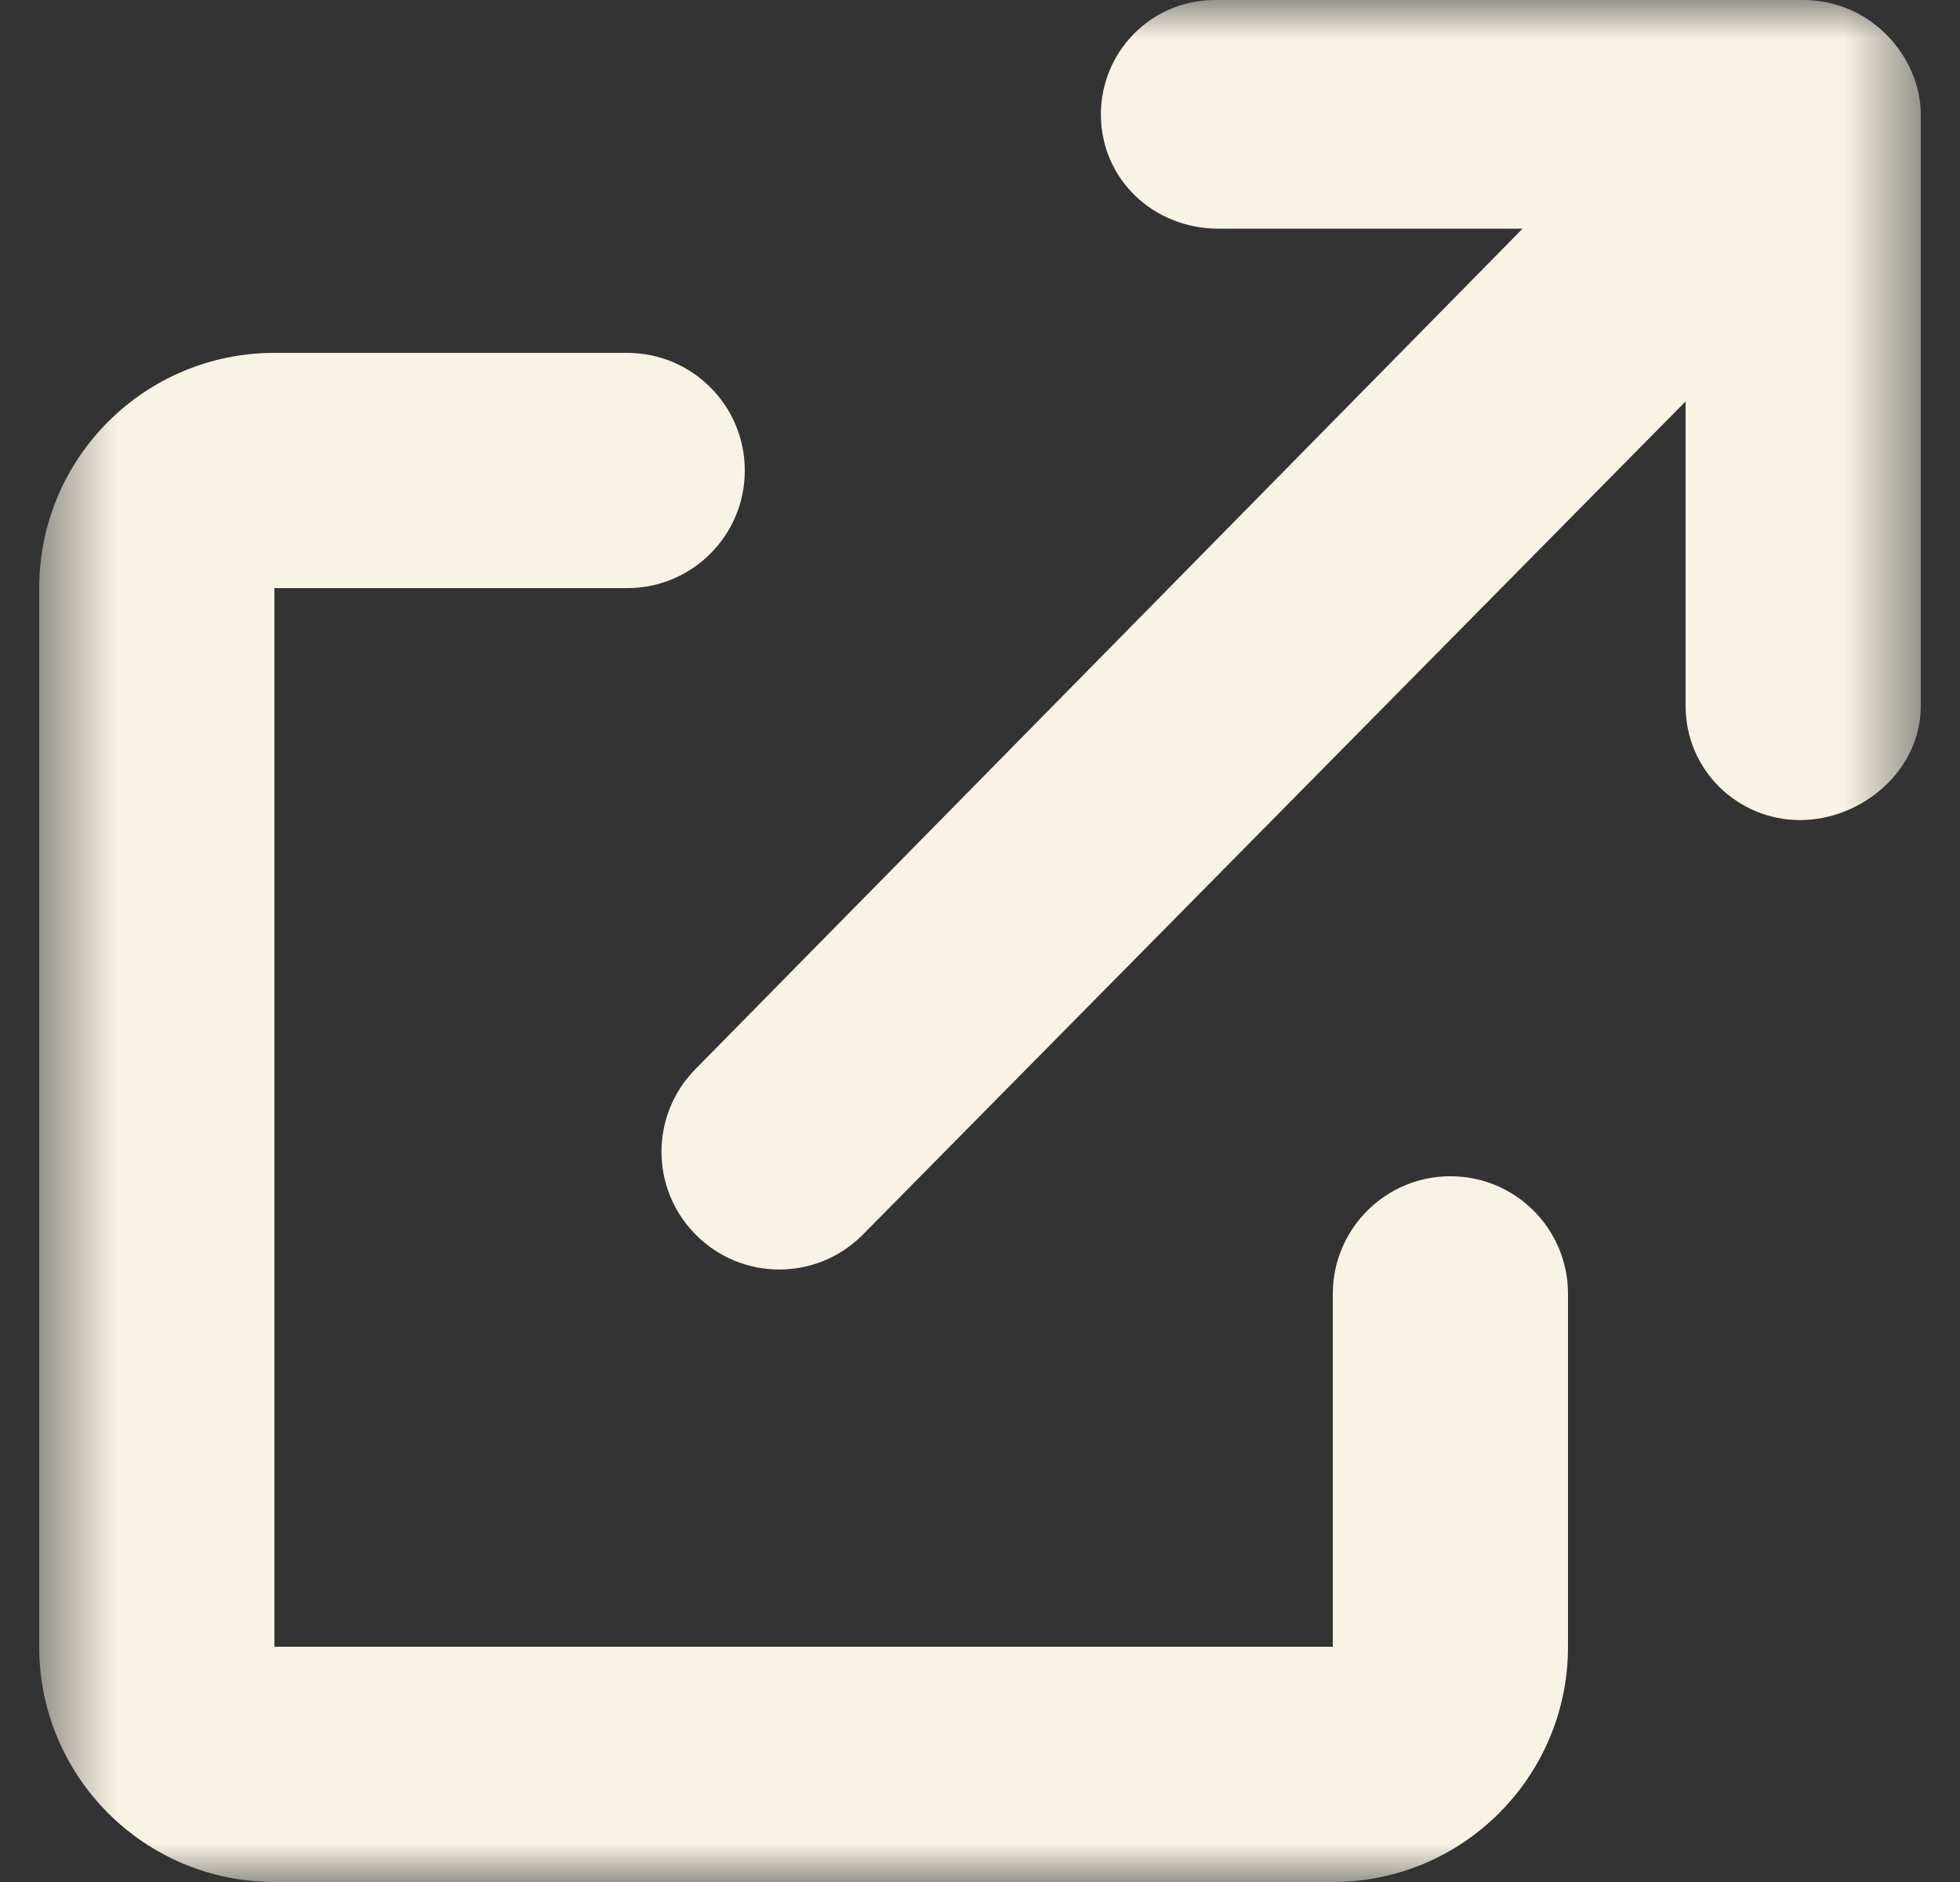 <svg width="25" height="24" viewBox="0 0 25 24" fill="none" xmlns="http://www.w3.org/2000/svg">
<rect x="0" y="0" width="25" height="24" fill="#333333" stroke="none"/>
<g clip-path="url(#clip0_57_14)">
<mask id="mask0_57_14" style="mask-type:luminance" maskUnits="userSpaceOnUse" x="0" y="0" width="25" height="24">
<path d="M24.5 0H0.5V24H24.5V0Z" fill="white"/>
</mask>
<g mask="url(#mask0_57_14)">
<path d="M18.5 15C17.672 15 17 15.672 17 16.5V21H3.5V7.5H8C8.828 7.5 9.5 6.829 9.5 6C9.5 5.171 8.828 4.5 8 4.5H3.5C1.843 4.5 0.5 5.843 0.5 7.5V21C0.5 22.657 1.843 24 3.5 24H17C18.657 24 20 22.657 20 21V16.5C20 15.67 19.33 15 18.5 15ZM24.059 0.439C23.788 0.168 23.413 0 23 0H15.5C14.672 0 14.042 0.671 14.042 1.458C14.042 2.286 14.713 2.916 15.542 2.916H19.421L8.877 13.627C8.291 14.213 8.291 15.162 8.877 15.748C9.463 16.336 10.414 16.336 11 15.75L21.5 5.119V9C21.5 9.828 22.172 10.458 22.958 10.458C23.744 10.458 24.5 9.83 24.5 9V1.458C24.5 1.086 24.331 0.711 24.059 0.439Z" fill="#F9F3E5"/>
</g>
</g>
<defs>
<clipPath id="clip0_57_14">
<rect width="25" height="24" fill="white"/>
</clipPath>
</defs>
</svg>
